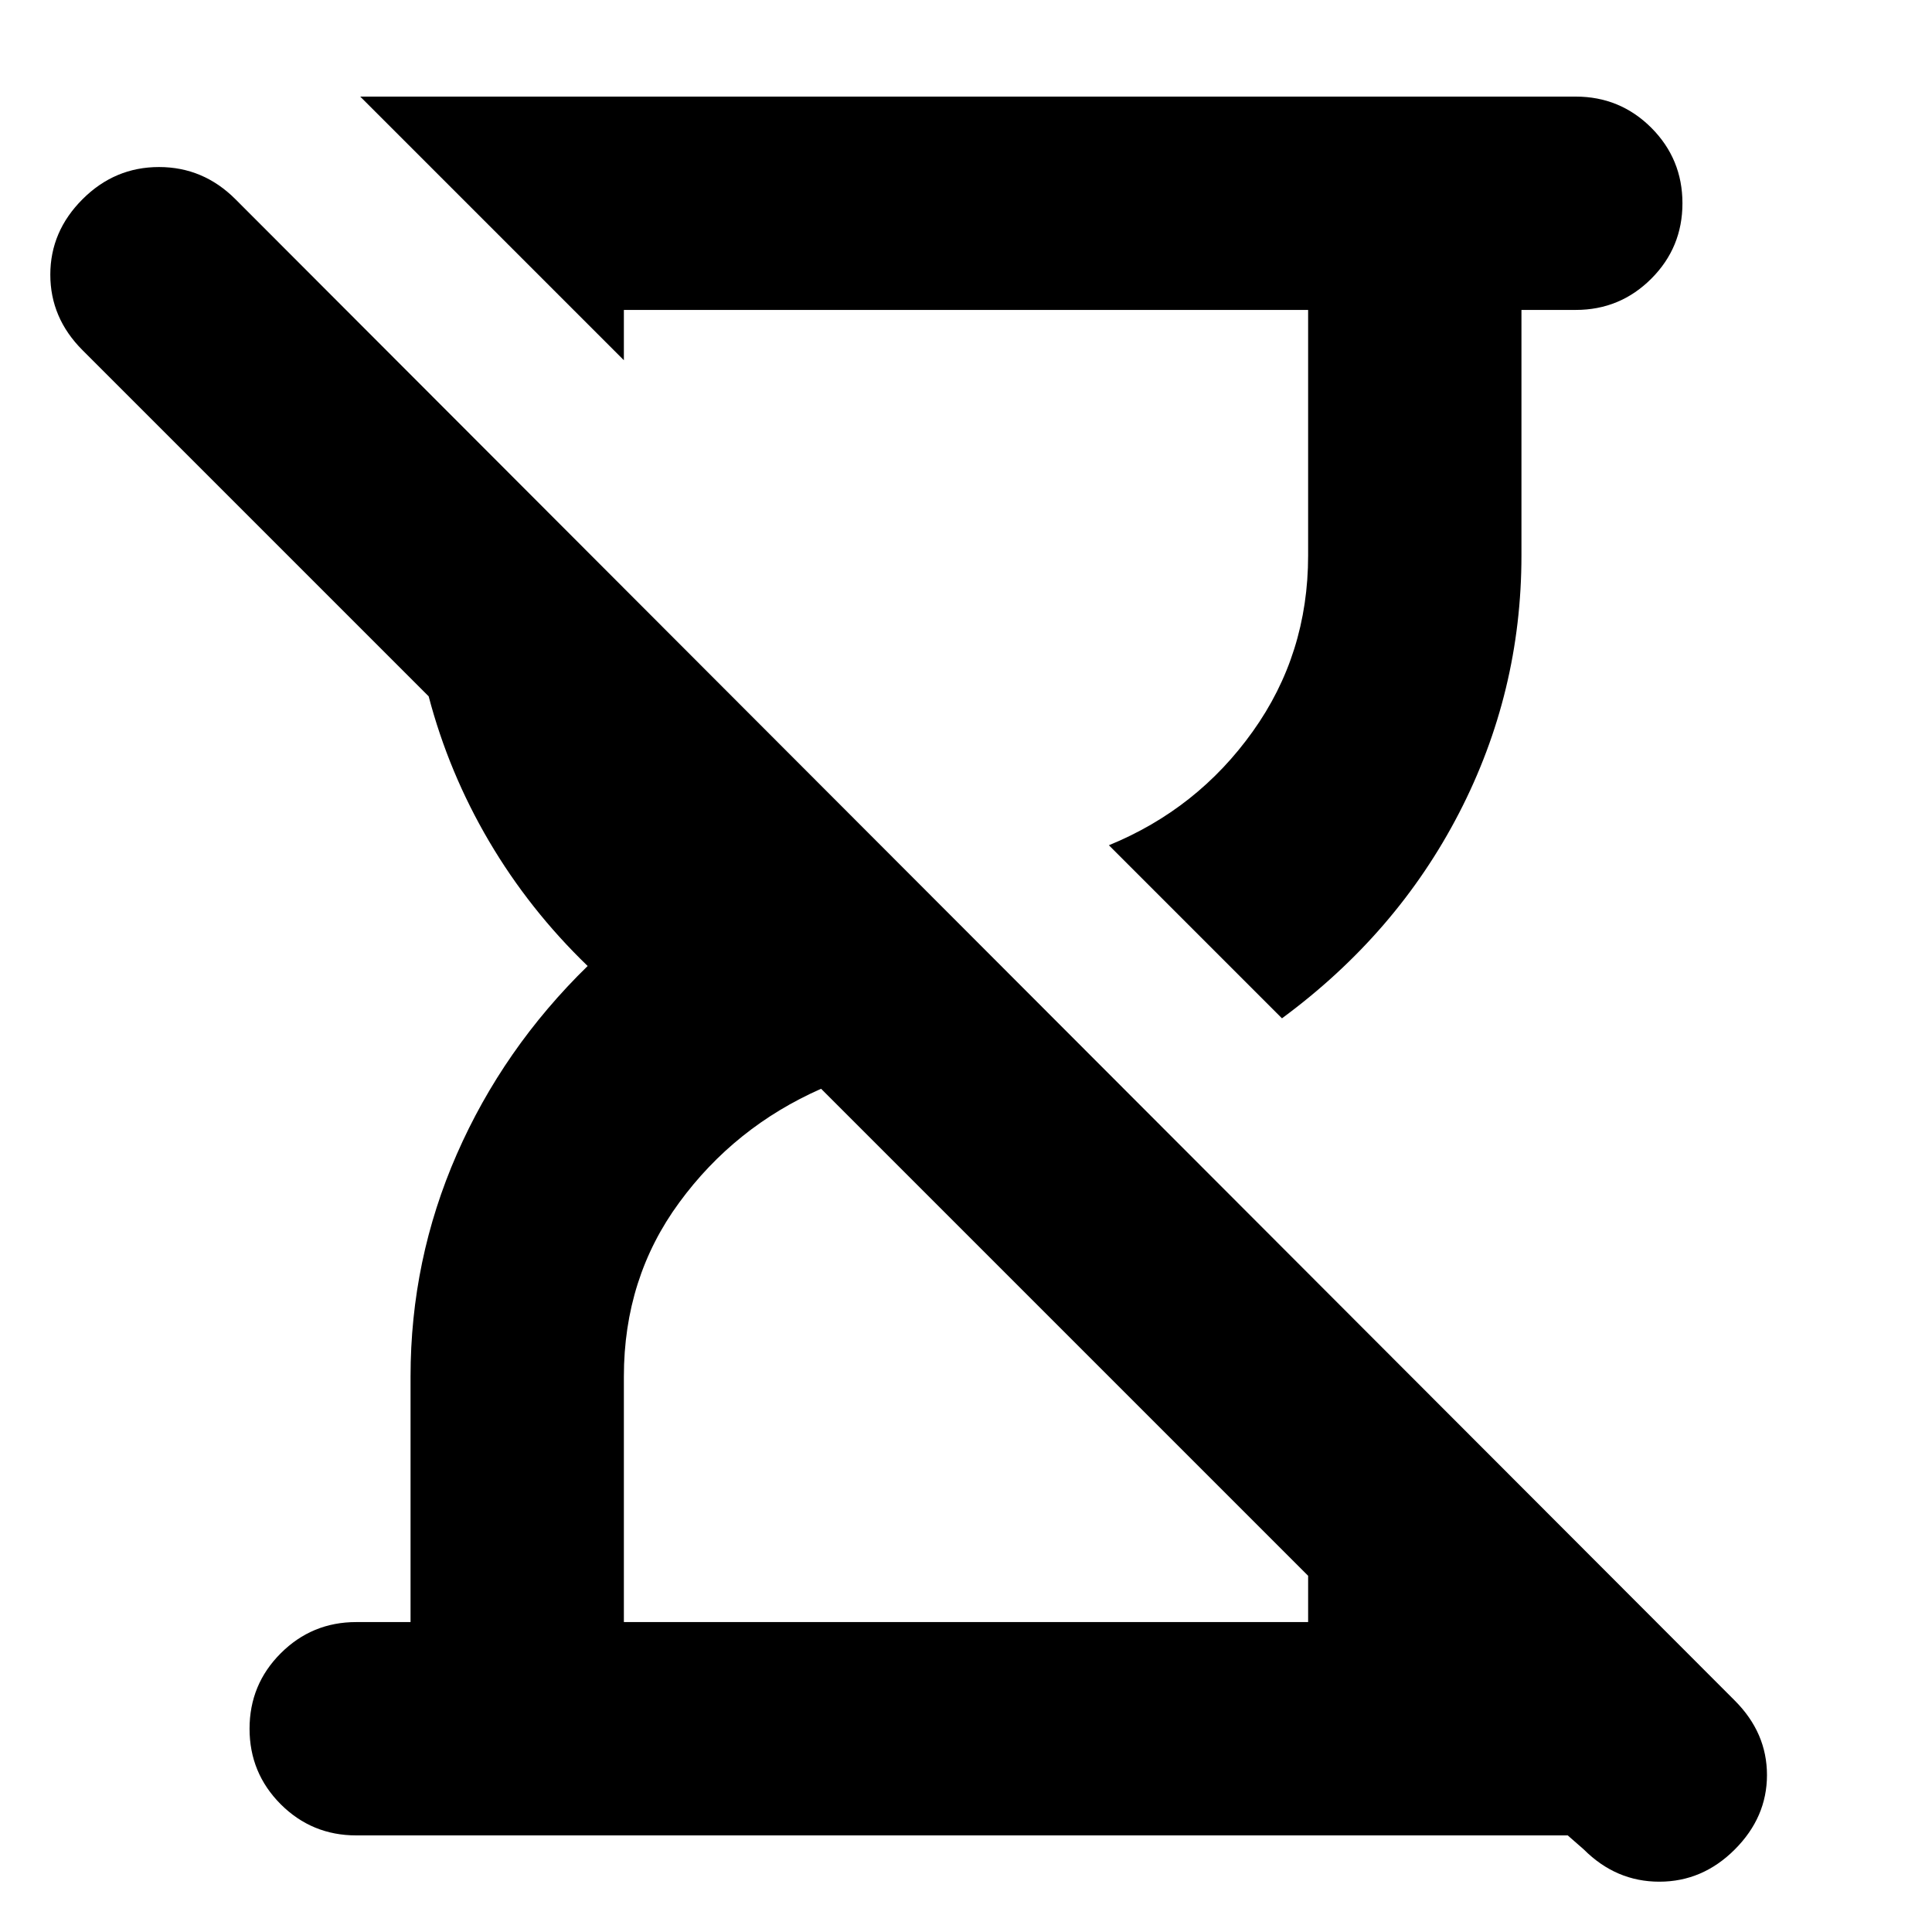 <svg xmlns="http://www.w3.org/2000/svg" height="24" width="24"><path d="M4.425 22.8q-.55 0-.938-.387-.387-.388-.387-.938 0-.55.387-.937.388-.388.938-.388H5.1V17.1q0-1.45.575-2.763Q6.25 13.025 7.3 12q-.725-.7-1.225-1.55-.5-.85-.75-1.8l-4.3-4.3q-.4-.4-.4-.938 0-.537.4-.937t.95-.4q.55 0 .95.4l18.625 18.65q.4.4.4.925t-.4.925q-.4.4-.937.4-.538 0-.938-.4l-.2-.175Zm11.5-10.15-2.15-2.15q1.1-.45 1.787-1.413.688-.962.688-2.187V3.85h-8.5v.625l-.625-.625-2.65-2.65h15.1q.55 0 .938.387.387.388.387.938 0 .55-.387.937-.388.388-.938.388H18.9V6.9q0 1.7-.775 3.2-.775 1.5-2.2 2.55Zm-8.175 7.5h8.5v-.575l-6.05-6.05Q9.125 14 8.438 14.938q-.688.937-.688 2.162Zm11.15 0Z"/></svg>